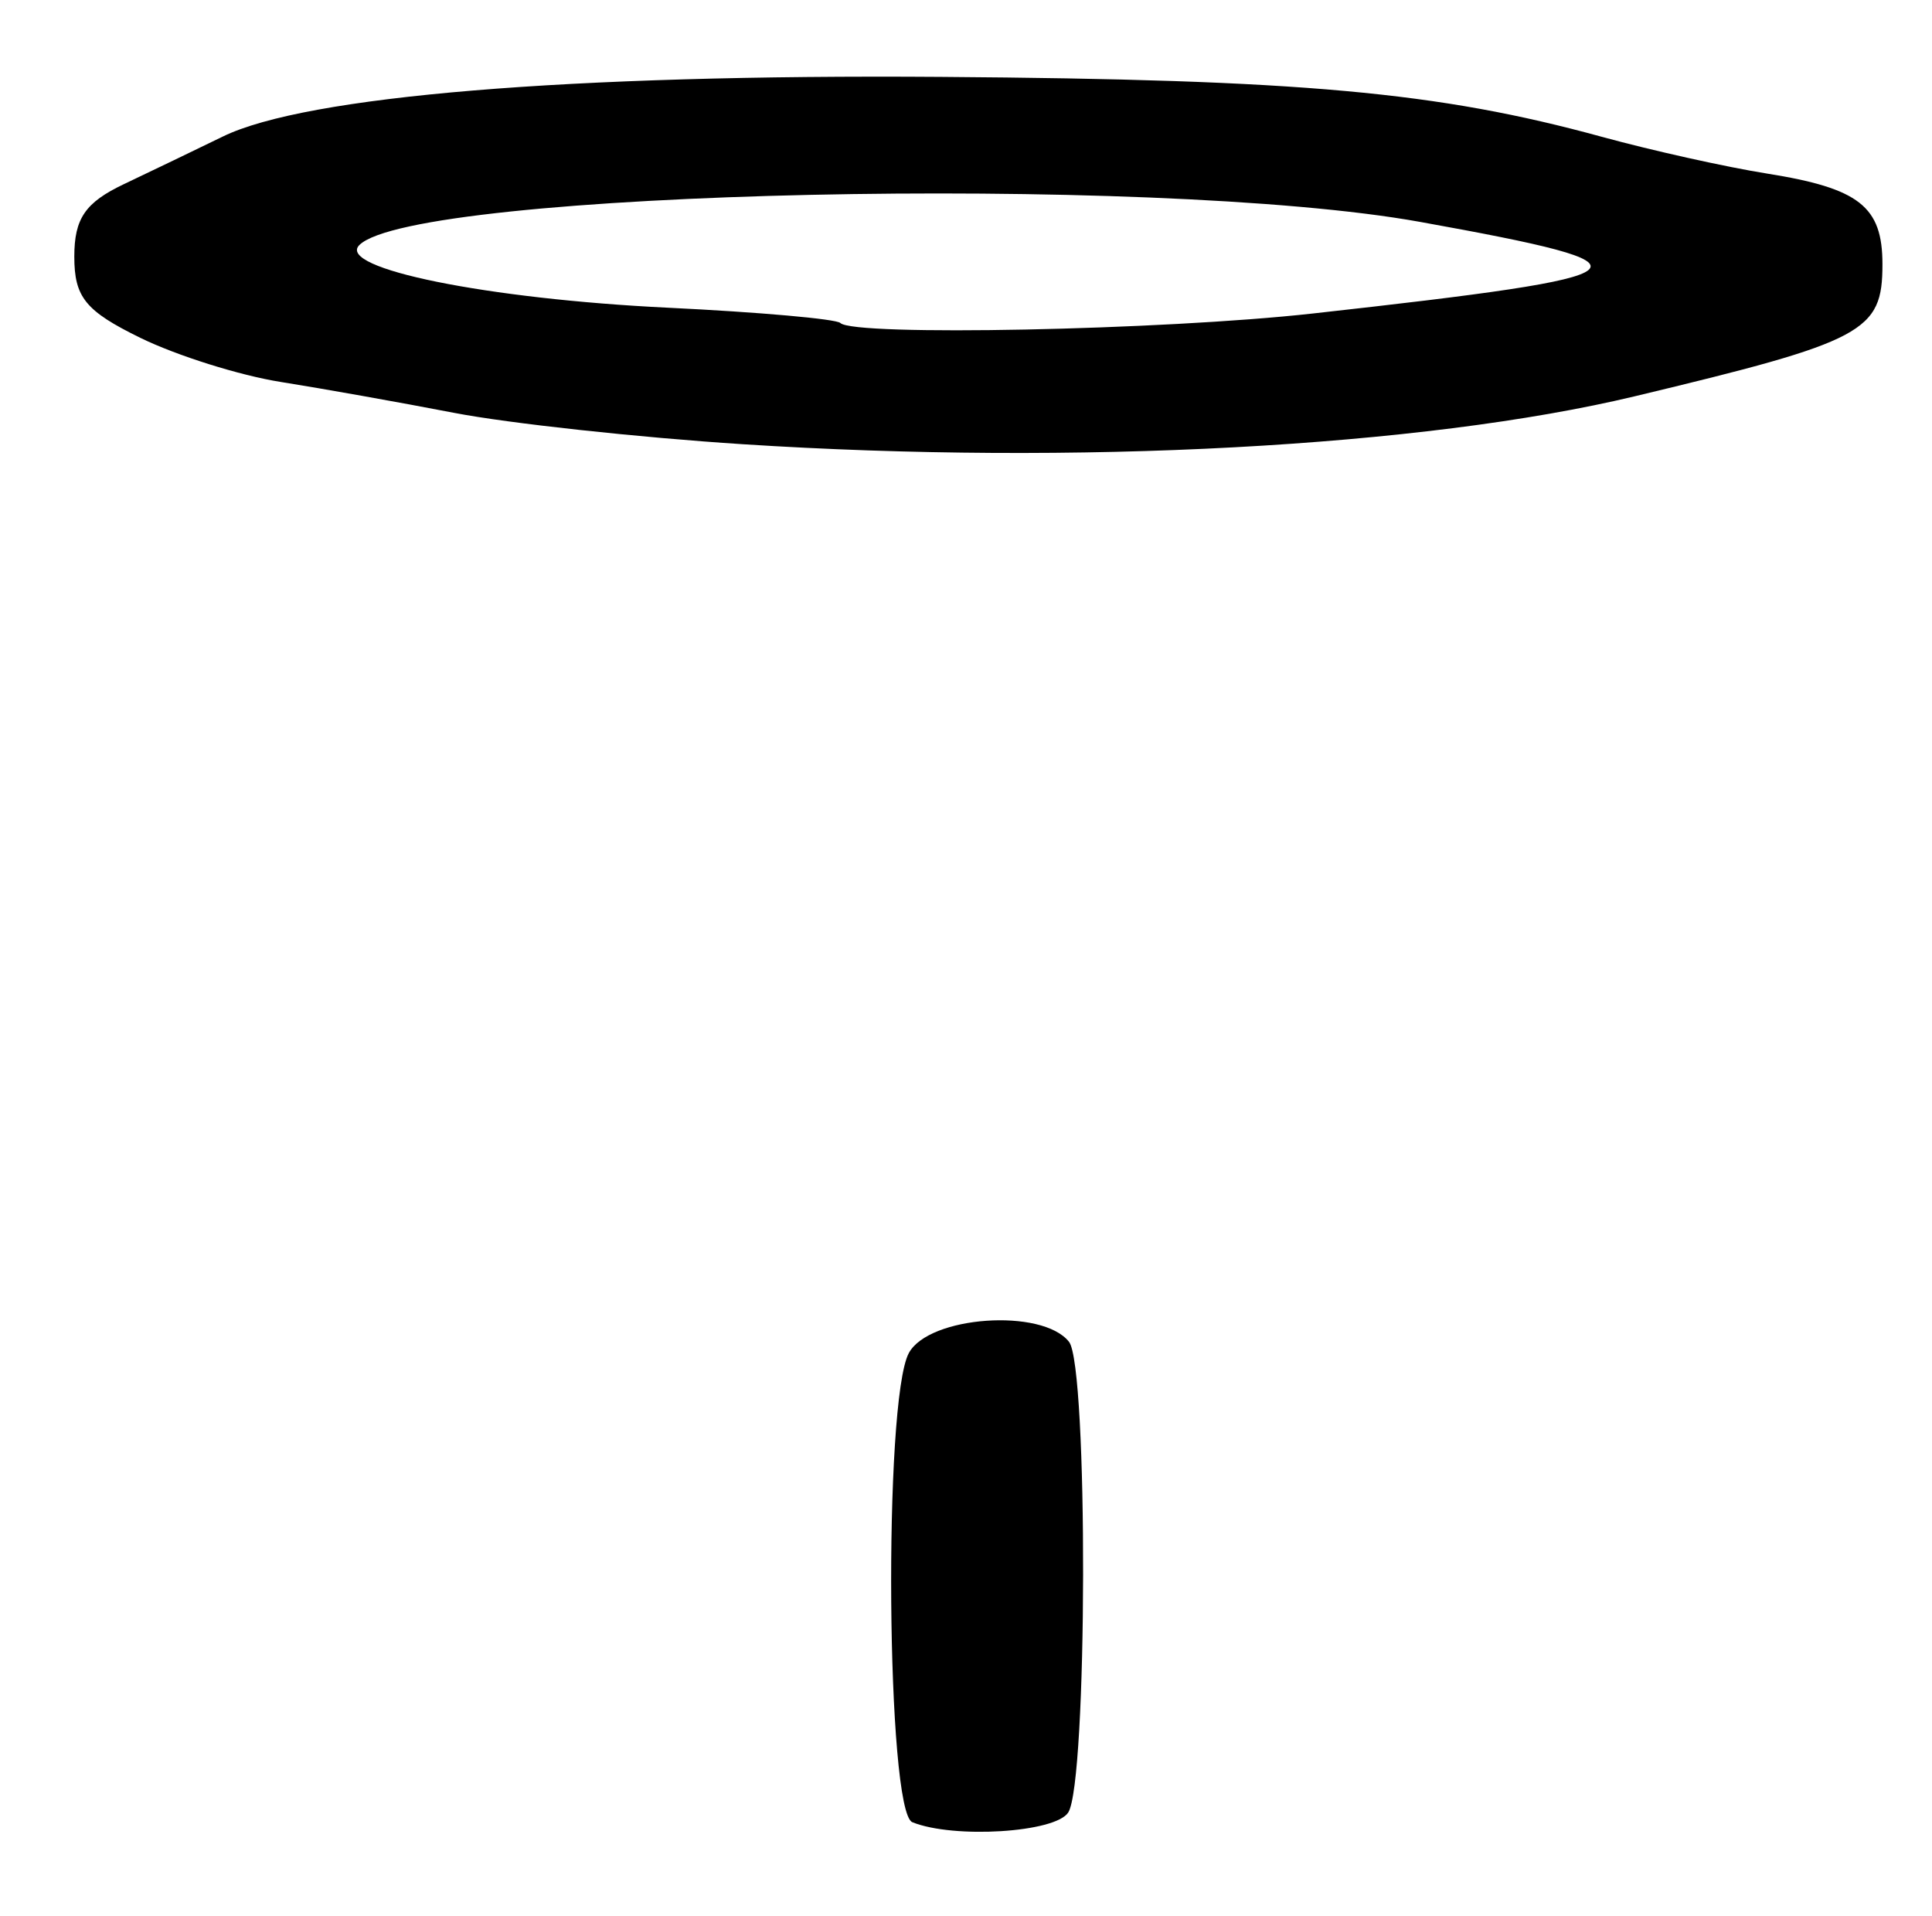 <?xml version="1.0" encoding="UTF-8" standalone="no"?>
<!-- Created with Inkscape (http://www.inkscape.org/) -->

<svg
   version="1.1"
   id="svg42"
   width="156"
   height="154.667"
   viewBox="0 0 156 154.667"
   sodipodi:docname="0094.svg"
   inkscape:version="1.1.2 (0a00cf5339, 2022-02-04)"
   xmlns:inkscape="http://www.inkscape.org/namespaces/inkscape"
   xmlns:sodipodi="http://sodipodi.sourceforge.net/DTD/sodipodi-0.dtd"
   xmlns="http://www.w3.org/2000/svg"
   xmlns:svg="http://www.w3.org/2000/svg">
  <defs
     id="defs46" />
  <sodipodi:namedview
     id="namedview44"
     pagecolor="#ffffff"
     bordercolor="#666666"
     borderopacity="1.0"
     inkscape:pageshadow="2"
     inkscape:pageopacity="0.0"
     inkscape:pagecheckerboard="0"
     showgrid="false"
     inkscape:zoom="5.6443964"
     inkscape:cx="29.9412"
     inkscape:cy="77.244752"
     inkscape:window-width="2560"
     inkscape:window-height="1299"
     inkscape:window-x="0"
     inkscape:window-y="32"
     inkscape:window-maximized="1"
     inkscape:current-layer="g48" />
  <g
     inkscape:groupmode="layer"
     inkscape:label="Image"
     id="g48">
    <path
       style="fill:#000000;stroke-width:1.333"
       d="m 73.667,147.117 c -2.1,-0.847 -2.351,-34.014 -0.286,-37.871 1.61,-3.009 10.779,-3.655 12.938,-0.912 1.555,1.977 1.498,35.582 -0.065,38 -1.049,1.623 -9.243,2.133 -12.586,0.784 z M 60,35.866 c -8.433,-0.544 -18.933,-1.684 -23.333,-2.534 -4.4,-0.849 -10.7,-1.972 -14,-2.495 -3.3,-0.523 -8.4,-2.125 -11.333,-3.56 C 6.899,25.107 6,24.001 6,20.718 c 0,-3.076 0.884,-4.369 4,-5.849 2.2,-1.045 5.8,-2.777 8,-3.849 6.718,-3.273 27.903,-5.03 58,-4.812 29.068,0.211 40.114,1.213 53.333,4.836 4.033,1.106 10.033,2.441 13.333,2.967 7.467,1.191 9.333,2.655 9.333,7.322 0,5.456 -1.419,6.213 -20,10.662 -17.088,4.091 -45.176,5.601 -72,3.871 z m 46,-10.555 c 27.828,-3.094 28.648,-3.795 8.652,-7.398 -21.502,-3.874 -81.196,-2.568 -85.638,1.874 -1.88,1.88 10.308,4.351 24.944,5.058 7.319,0.353 13.573,0.908 13.897,1.232 C 68.939,27.161 93.857,26.661 106,25.311 Z"
       id="path964" />
  </g>
</svg>
